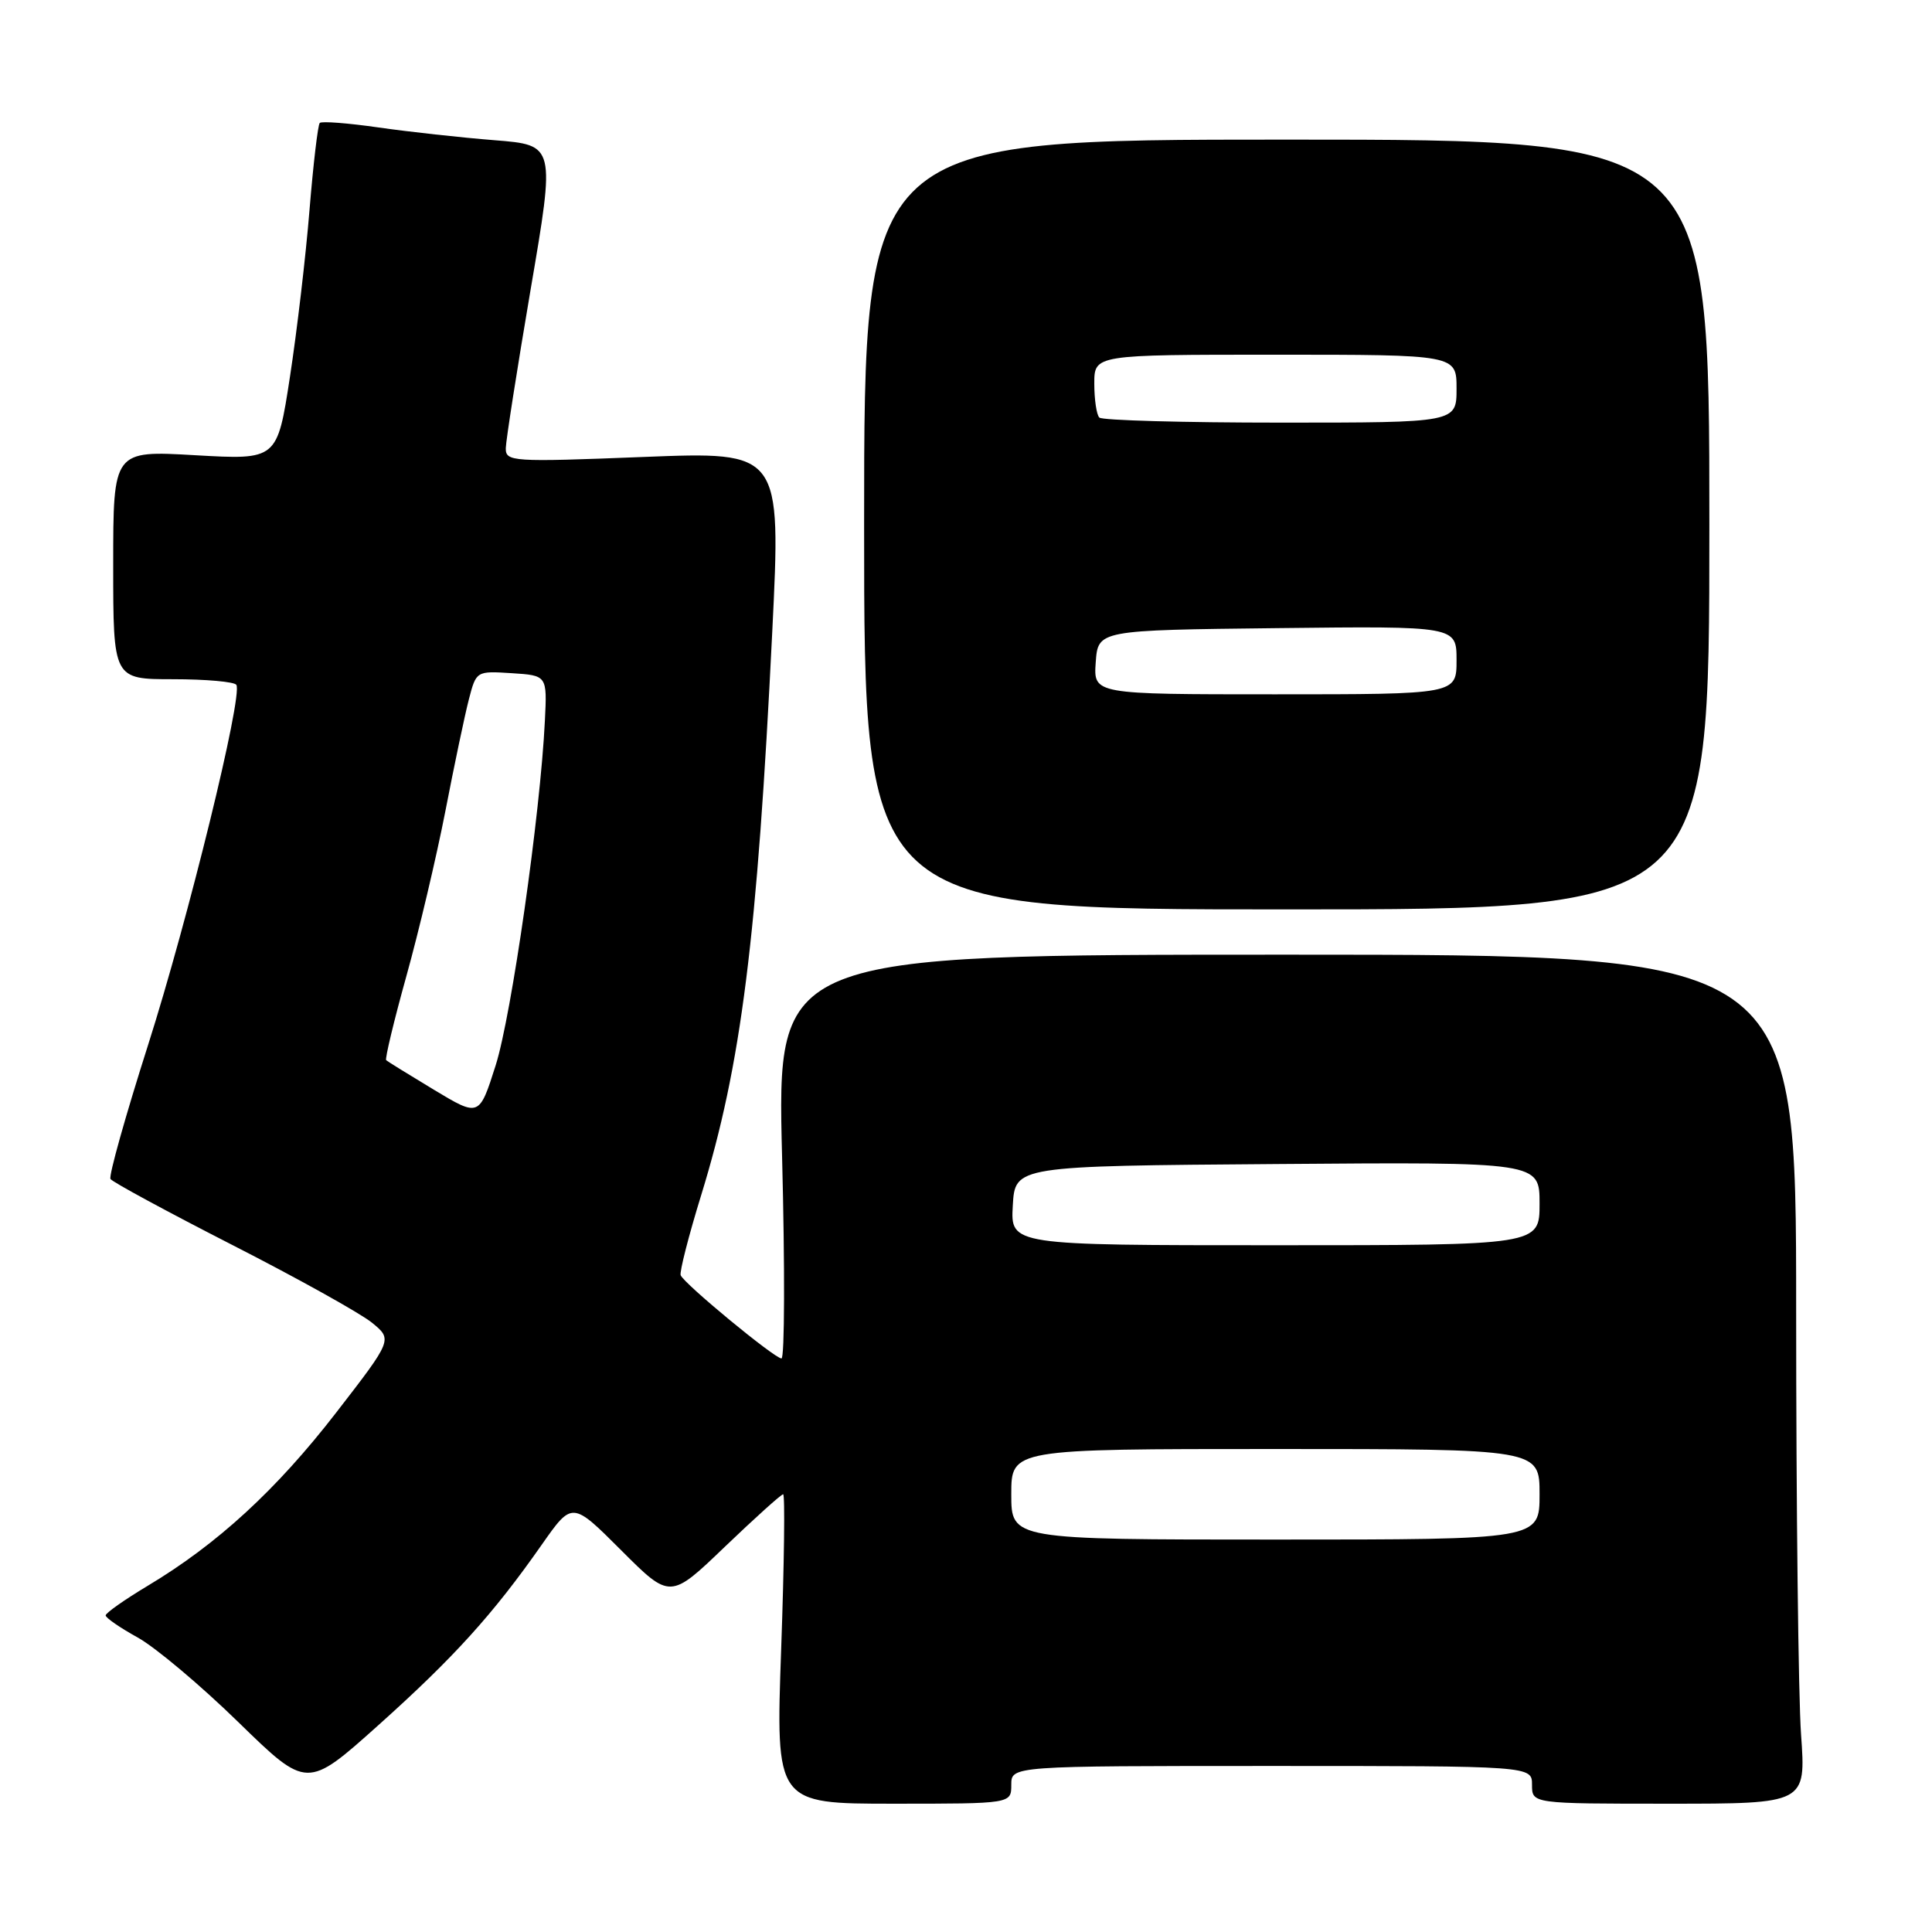 <?xml version="1.0" encoding="UTF-8" standalone="no"?>
<!DOCTYPE svg PUBLIC "-//W3C//DTD SVG 1.1//EN" "http://www.w3.org/Graphics/SVG/1.1/DTD/svg11.dtd" >
<svg xmlns="http://www.w3.org/2000/svg" xmlns:xlink="http://www.w3.org/1999/xlink" version="1.1" viewBox="0 0 256 256">
 <g >
 <path fill="currentColor"
d=" M 134.00 236.50 C 134.00 234.00 134.00 234.00 168.50 234.00 C 203.00 234.00 203.00 234.00 203.00 236.50 C 203.00 239.00 203.00 239.00 221.15 239.00 C 239.30 239.00 239.30 239.00 238.65 229.85 C 238.29 224.81 238.00 199.50 238.00 173.60 C 238.00 126.50 238.00 126.50 170.48 126.50 C 102.95 126.50 102.95 126.50 103.63 153.25 C 104.01 167.96 103.97 180.00 103.55 180.00 C 102.63 180.00 90.62 170.09 90.19 168.97 C 90.03 168.53 91.25 163.74 92.92 158.33 C 98.22 141.13 100.33 124.41 102.33 83.67 C 103.50 59.83 103.50 59.83 85.25 60.55 C 67.79 61.24 67.00 61.18 67.02 59.38 C 67.04 58.35 68.52 48.89 70.31 38.36 C 73.58 19.22 73.58 19.22 65.54 18.58 C 61.12 18.23 54.20 17.47 50.16 16.89 C 46.13 16.31 42.62 16.04 42.37 16.29 C 42.12 16.55 41.51 21.74 41.01 27.84 C 40.52 33.93 39.35 43.87 38.42 49.93 C 36.73 60.94 36.73 60.94 25.87 60.32 C 15.00 59.69 15.00 59.69 15.00 74.85 C 15.00 90.00 15.00 90.00 22.94 90.00 C 27.31 90.00 31.08 90.34 31.32 90.75 C 32.19 92.22 24.94 121.78 19.61 138.50 C 16.63 147.85 14.39 155.82 14.64 156.22 C 14.88 156.62 22.15 160.55 30.79 164.97 C 39.43 169.38 47.74 174.01 49.27 175.25 C 52.03 177.50 52.03 177.50 44.52 187.21 C 36.61 197.43 28.78 204.62 19.55 210.14 C 16.50 211.97 14.00 213.73 14.00 214.05 C 14.00 214.37 15.91 215.69 18.25 216.98 C 20.59 218.28 26.59 223.32 31.59 228.20 C 40.68 237.06 40.68 237.06 50.11 228.62 C 60.13 219.64 65.32 213.92 71.80 204.66 C 75.82 198.93 75.82 198.93 82.31 205.42 C 88.80 211.91 88.80 211.91 96.05 204.95 C 100.04 201.13 103.51 198.00 103.77 198.00 C 104.03 198.00 103.91 207.22 103.51 218.50 C 102.78 239.00 102.78 239.00 118.39 239.00 C 134.00 239.00 134.00 239.00 134.00 236.50 Z  M 226.50 69.50 C 226.50 18.50 226.50 18.50 170.50 18.50 C 114.50 18.50 114.50 18.50 114.50 69.50 C 114.50 120.50 114.50 120.50 170.50 120.50 C 226.50 120.50 226.50 120.50 226.50 69.50 Z  M 134.00 198.00 C 134.00 192.00 134.00 192.00 169.00 192.00 C 204.00 192.00 204.00 192.00 204.00 198.00 C 204.00 204.00 204.00 204.00 169.00 204.00 C 134.00 204.00 134.00 204.00 134.00 198.00 Z  M 134.20 159.75 C 134.50 154.50 134.50 154.50 169.25 154.24 C 204.00 153.97 204.00 153.97 204.00 159.49 C 204.00 165.00 204.00 165.00 168.95 165.00 C 133.90 165.00 133.90 165.00 134.20 159.75 Z  M 57.50 144.40 C 54.20 142.41 51.35 140.65 51.17 140.48 C 50.99 140.31 52.19 135.29 53.85 129.33 C 55.51 123.38 57.83 113.55 59.01 107.50 C 60.18 101.45 61.58 94.79 62.12 92.70 C 63.10 88.91 63.12 88.90 67.80 89.20 C 72.50 89.50 72.50 89.50 72.20 95.50 C 71.60 107.87 67.78 134.54 65.68 141.16 C 63.50 148.01 63.50 148.01 57.50 144.40 Z  M 145.19 87.75 C 145.50 83.50 145.50 83.50 169.25 83.23 C 193.00 82.96 193.00 82.96 193.00 87.48 C 193.00 92.00 193.00 92.00 168.94 92.00 C 144.89 92.00 144.89 92.00 145.19 87.75 Z  M 145.67 55.33 C 145.30 54.97 145.00 52.94 145.00 50.83 C 145.00 47.00 145.00 47.00 169.00 47.00 C 193.00 47.00 193.00 47.00 193.00 51.50 C 193.00 56.00 193.00 56.00 169.67 56.00 C 156.83 56.00 146.03 55.70 145.67 55.33 Z "/>
</g>
</svg>